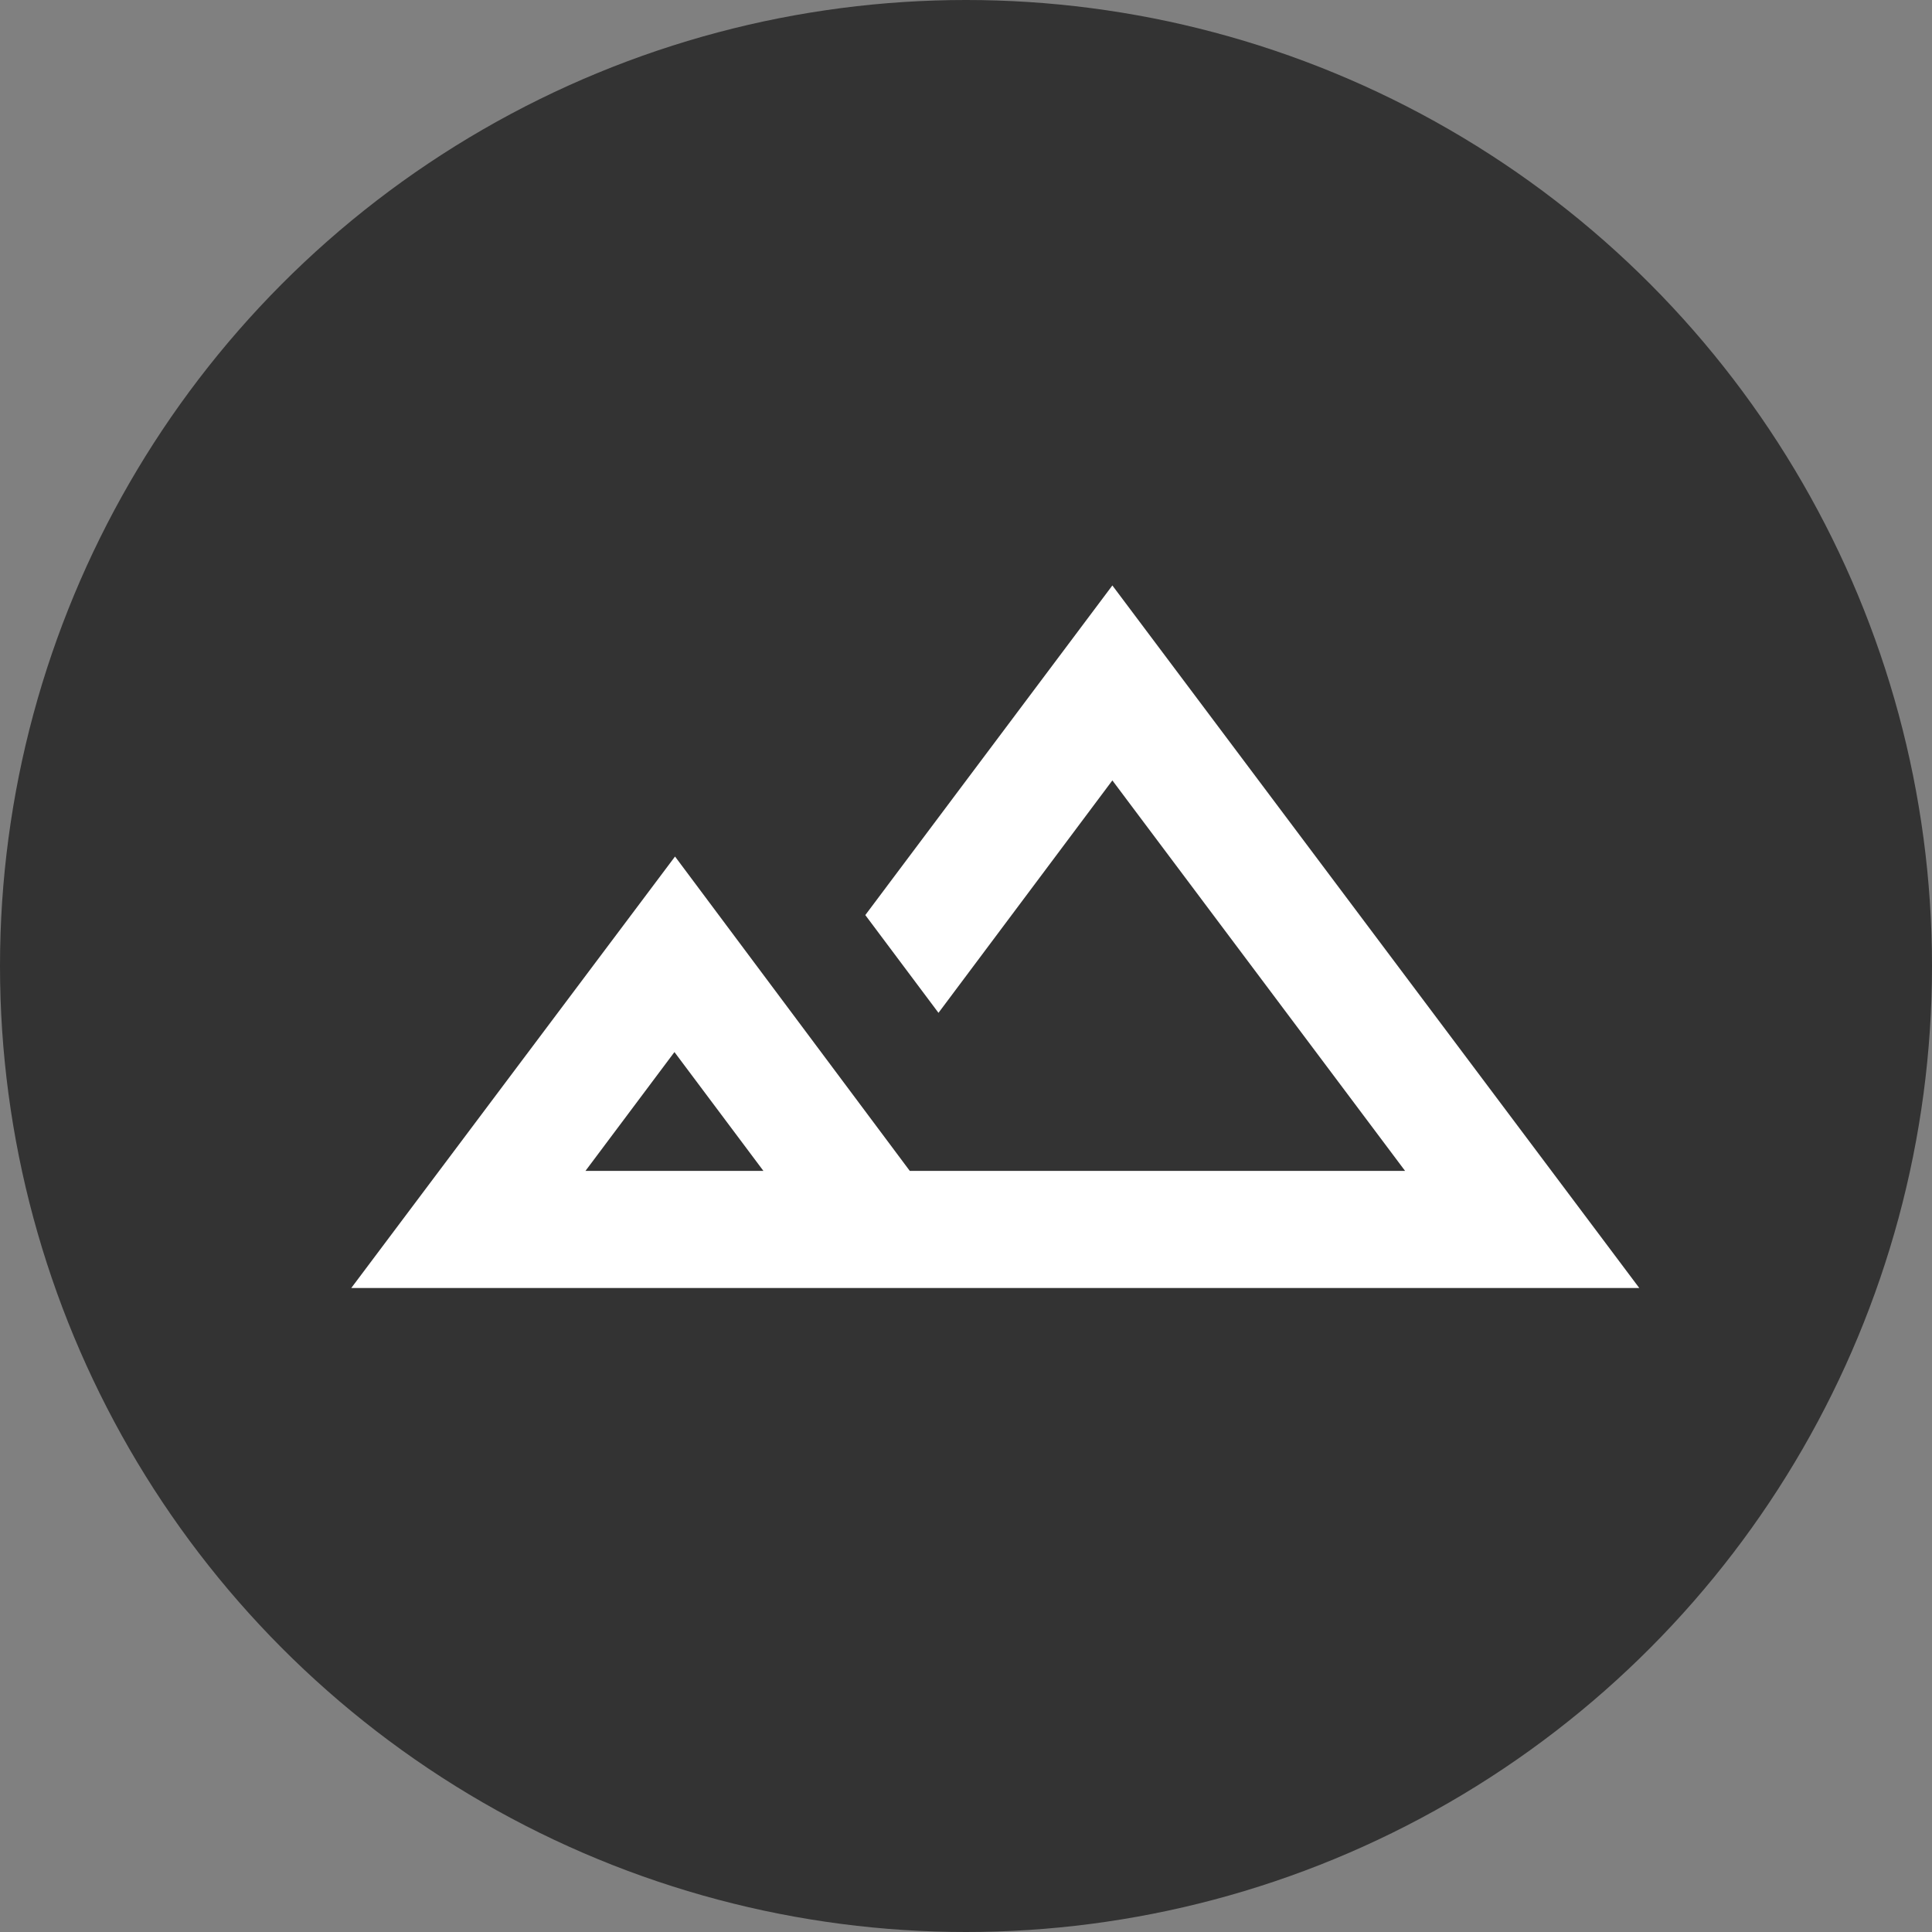 <svg width="33" height="33" fill="none" xmlns="http://www.w3.org/2000/svg"><rect width="100%" height="100%" fill="#808080" stroke="none"/><circle cx="16.5" cy="16.5" r="16.5" fill="#333"/><path d="M19 10l-4.22 5.63 1.25 1.67L19 13.33 24 20h-8.46l-4.01-5.37L6 22h22l-9-12zm-9 10l1.52-2.03L13.04 20H10z" fill="#fff"/></svg>